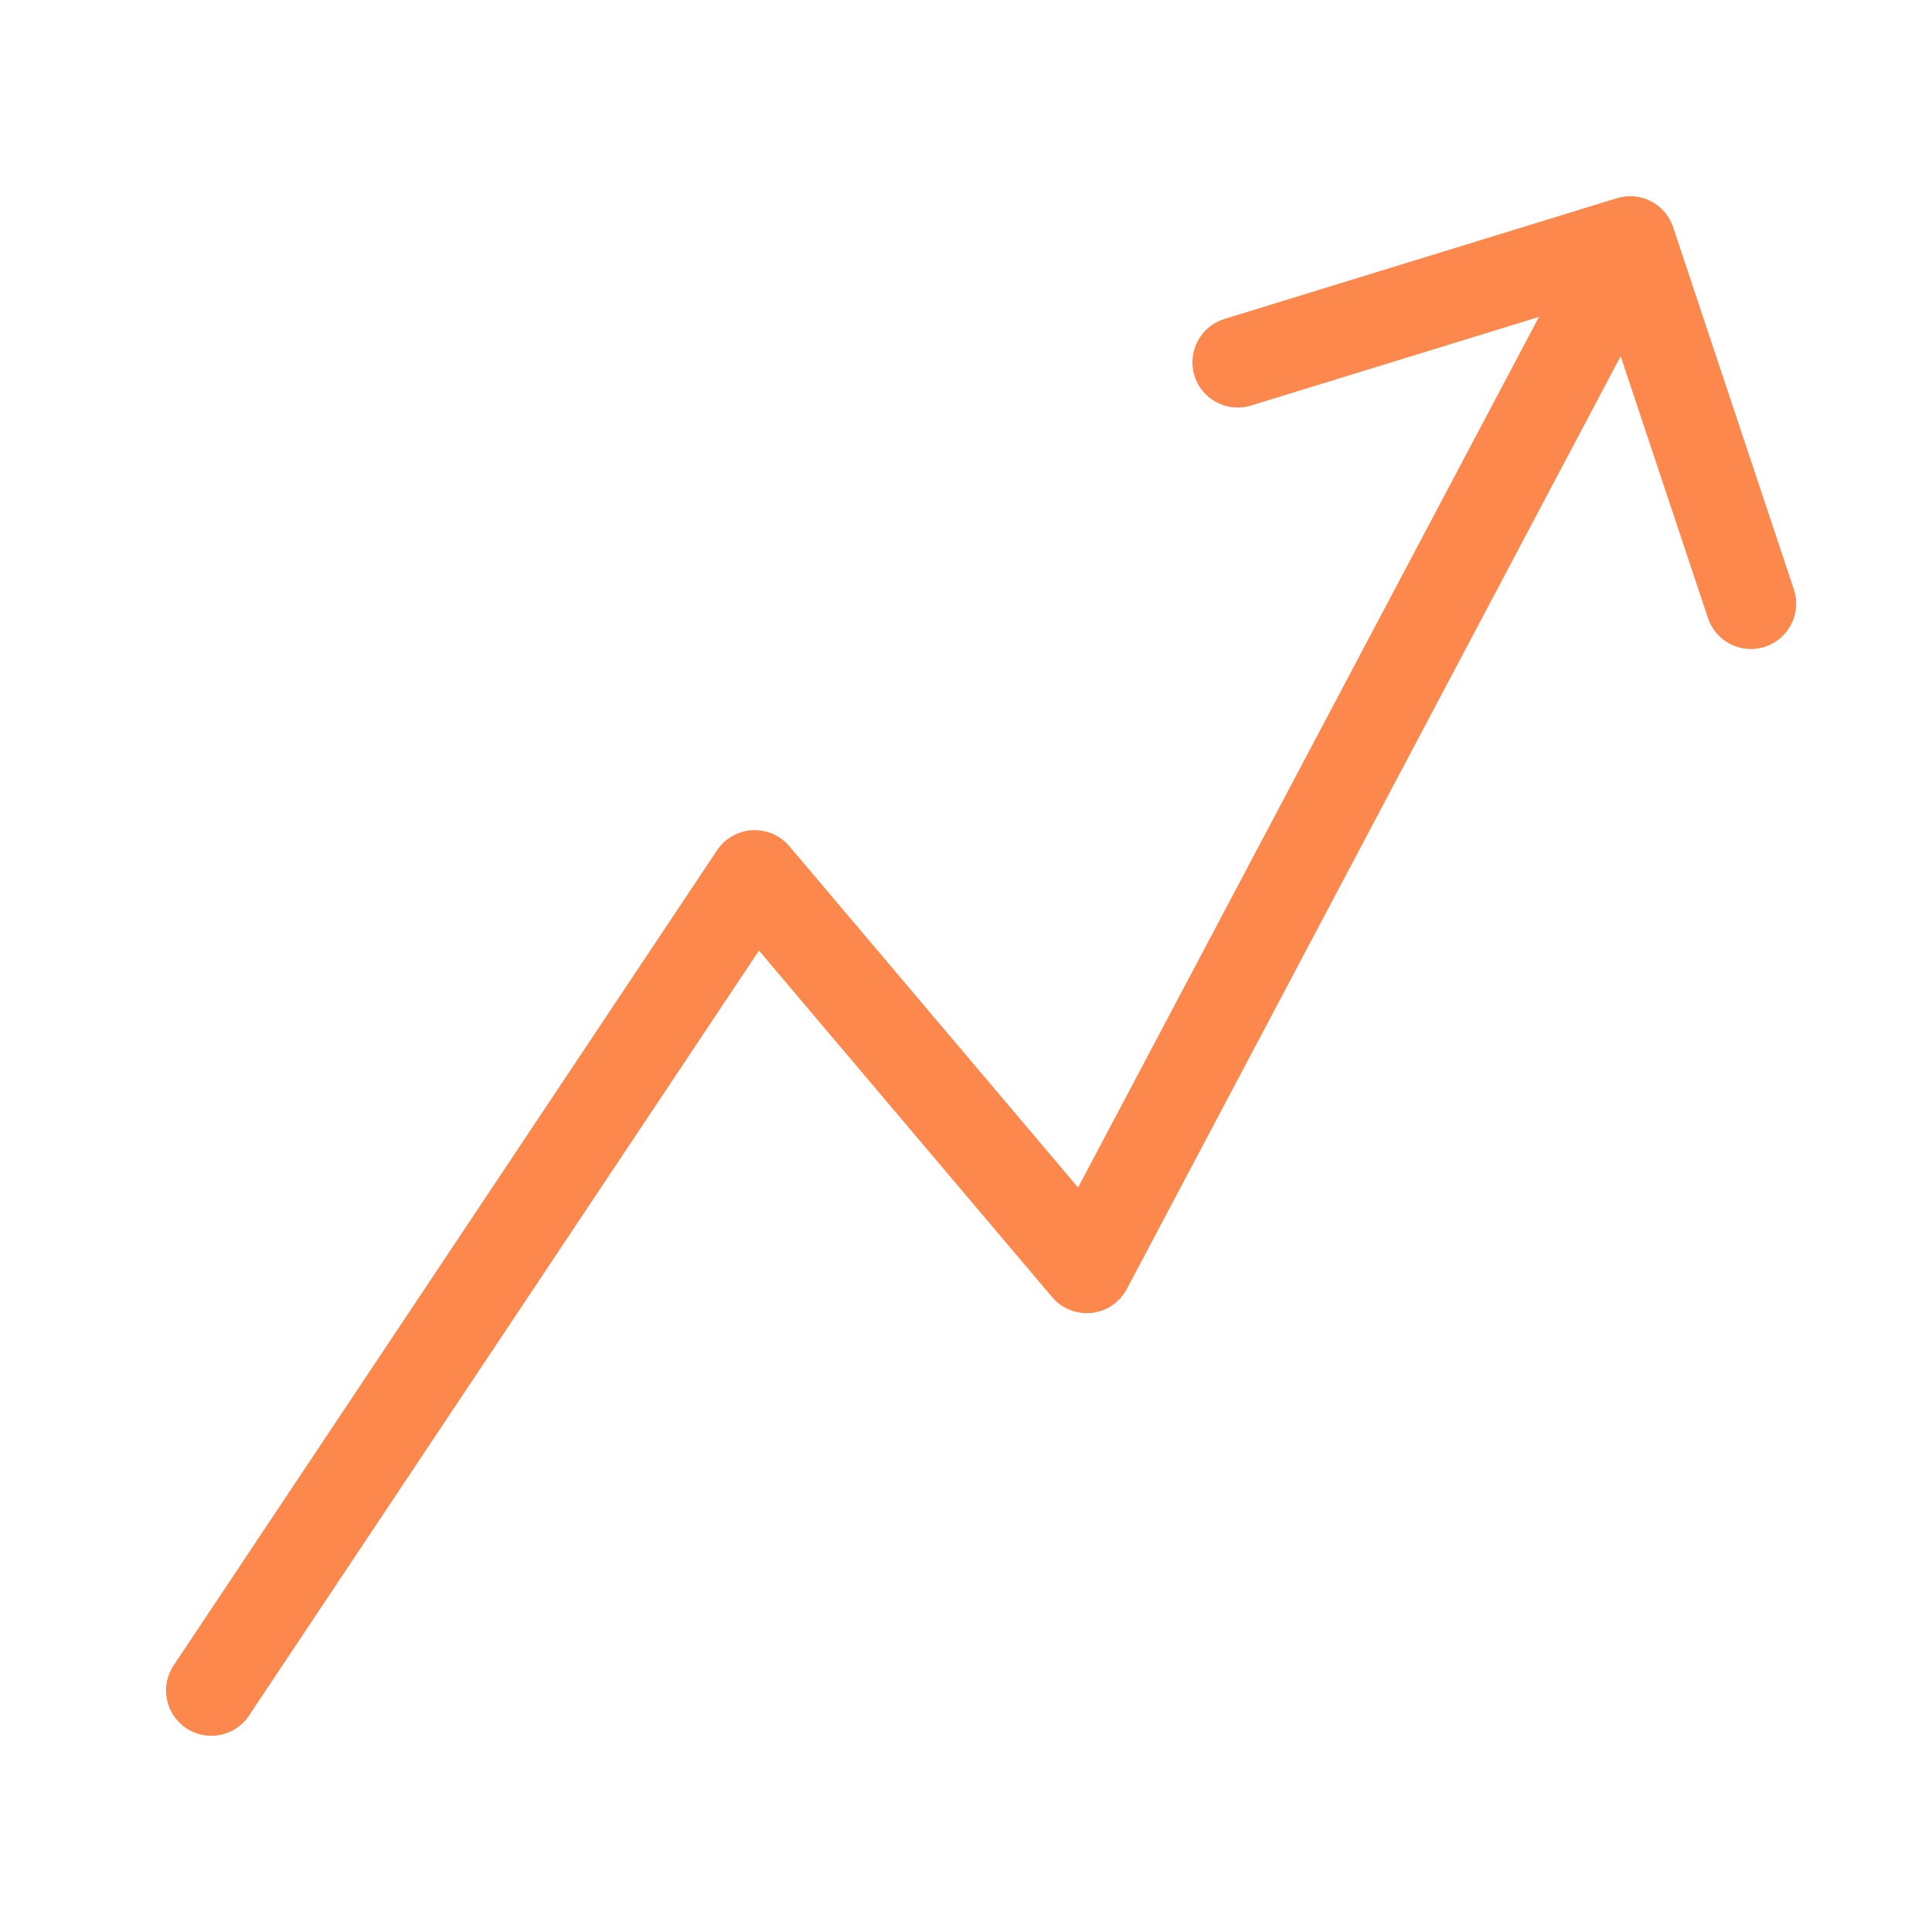 <svg width="32" height="32" viewBox="0 0 32 32" fill="none" xmlns="http://www.w3.org/2000/svg">
<path d="M26.773 3.285C26.796 3.278 26.819 3.272 26.842 3.267C26.916 3.251 26.989 3.246 27.061 3.252C27.133 3.258 27.206 3.275 27.276 3.302C27.475 3.381 27.639 3.544 27.712 3.763L29.712 9.763C29.843 10.156 29.63 10.581 29.237 10.711C28.844 10.842 28.42 10.63 28.289 10.237L26.843 5.9L18.663 21.351C18.546 21.571 18.328 21.719 18.081 21.746C17.833 21.772 17.588 21.675 17.427 21.485L12.571 15.745L4.124 28.416C3.894 28.761 3.429 28.854 3.084 28.624C2.739 28.394 2.646 27.929 2.876 27.584L11.876 14.084C12.007 13.888 12.222 13.765 12.457 13.751C12.693 13.738 12.92 13.836 13.073 14.015L17.856 19.669L25.49 5.249L20.721 6.717C20.325 6.839 19.905 6.616 19.783 6.221C19.662 5.825 19.884 5.405 20.28 5.283L26.773 3.285Z" fill="#FD884E"/>
</svg>
